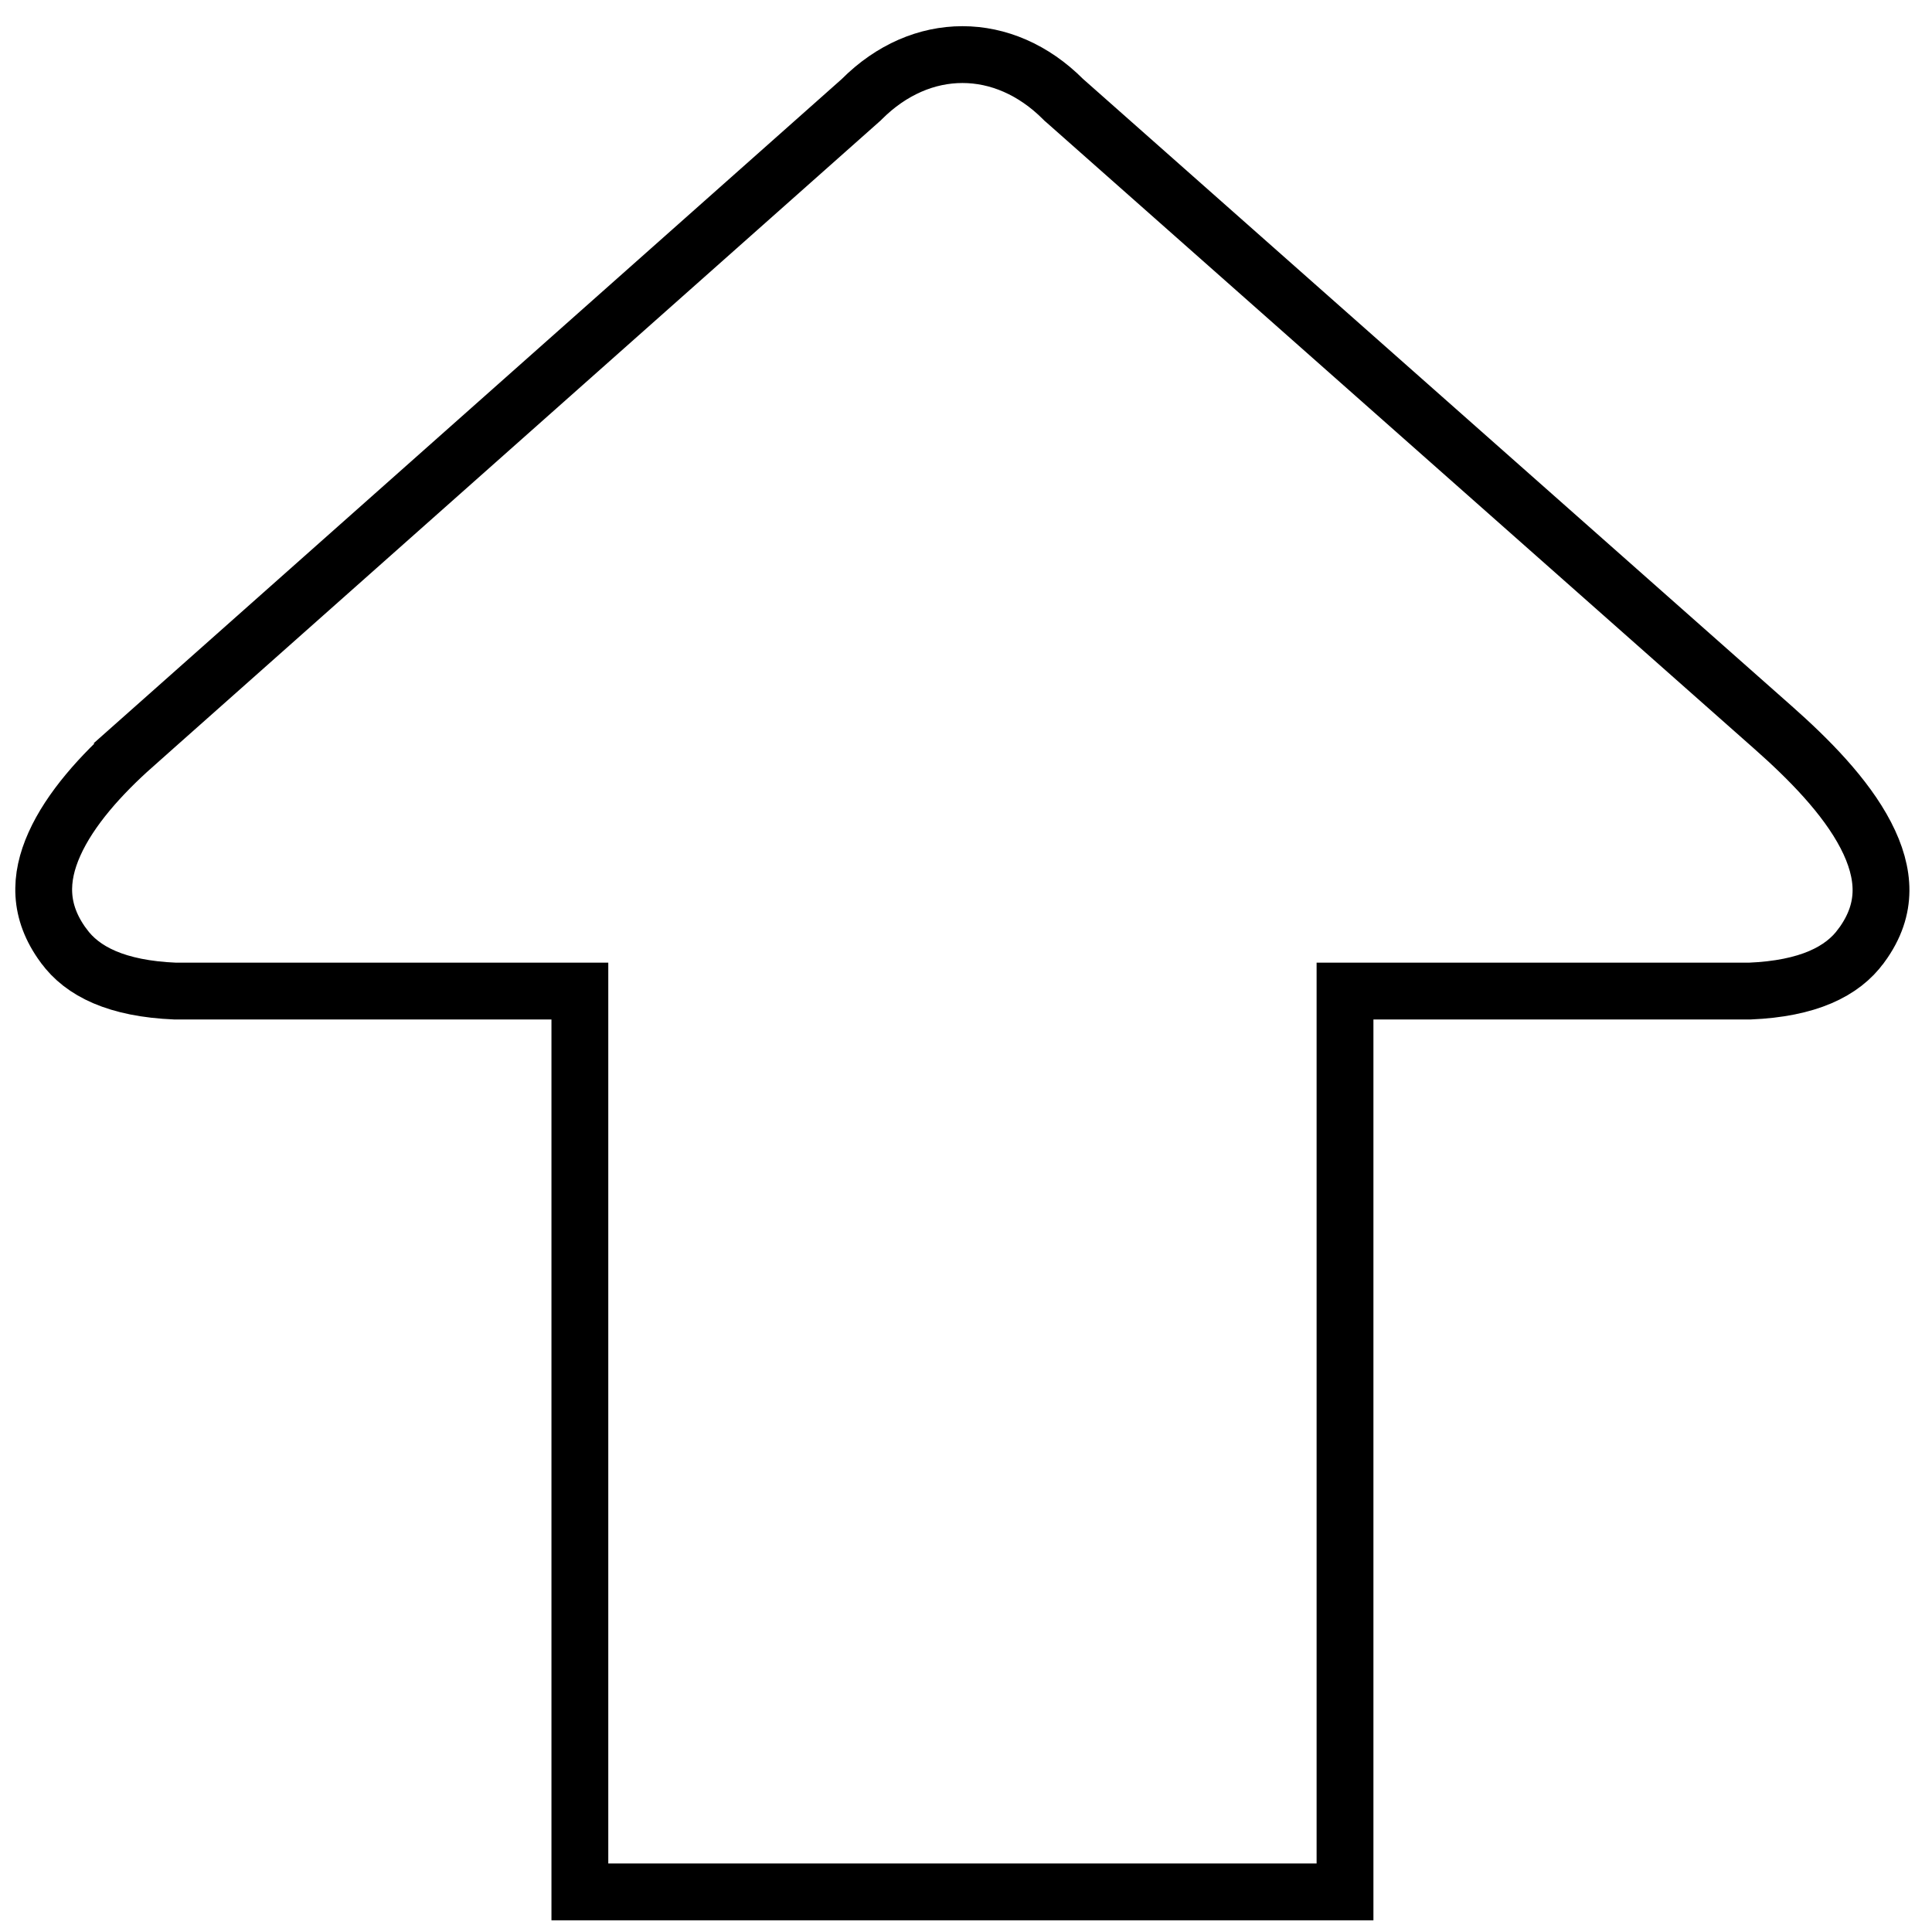 <svg width="51" height="51" viewBox="0 0 51 51" fill="none" xmlns="http://www.w3.org/2000/svg">
<g clip-path="url(#clip0_5165_538)">
<g clip-path="url(#clip1_5165_538)">
<path d="M35.505 26.912V49.941H15.307V26.912V26.162H14.557H4.624C3.086 26.098 2.174 25.647 1.68 24.965L1.68 24.965L1.677 24.962C1.013 24.059 1.037 23.176 1.435 22.285C1.853 21.348 2.676 20.443 3.533 19.682L3.035 19.121L3.533 19.682L22.713 2.652L22.73 2.637L22.746 2.621C24.316 1.048 26.496 1.048 28.066 2.621L28.082 2.637L28.1 2.652L46.806 19.205L46.806 19.205C47.733 20.025 48.714 21.009 49.252 22.046C49.517 22.556 49.657 23.046 49.654 23.514C49.65 23.97 49.51 24.452 49.135 24.962L49.132 24.965C48.638 25.646 47.726 26.098 46.187 26.162H36.255H35.505V26.912Z" stroke="black" stroke-width="1.5"/>
</g>
</g>
<defs>
<clipPath id="clip0_5165_538">
<rect width="50" height="50" fill="white" transform="translate(0.404 0.691)"/>
</clipPath>
<clipPath id="clip1_5165_538">
<rect width="50" height="50" fill="white" transform="translate(0.404 0.691)"/>
</clipPath>
</defs>
</svg>
